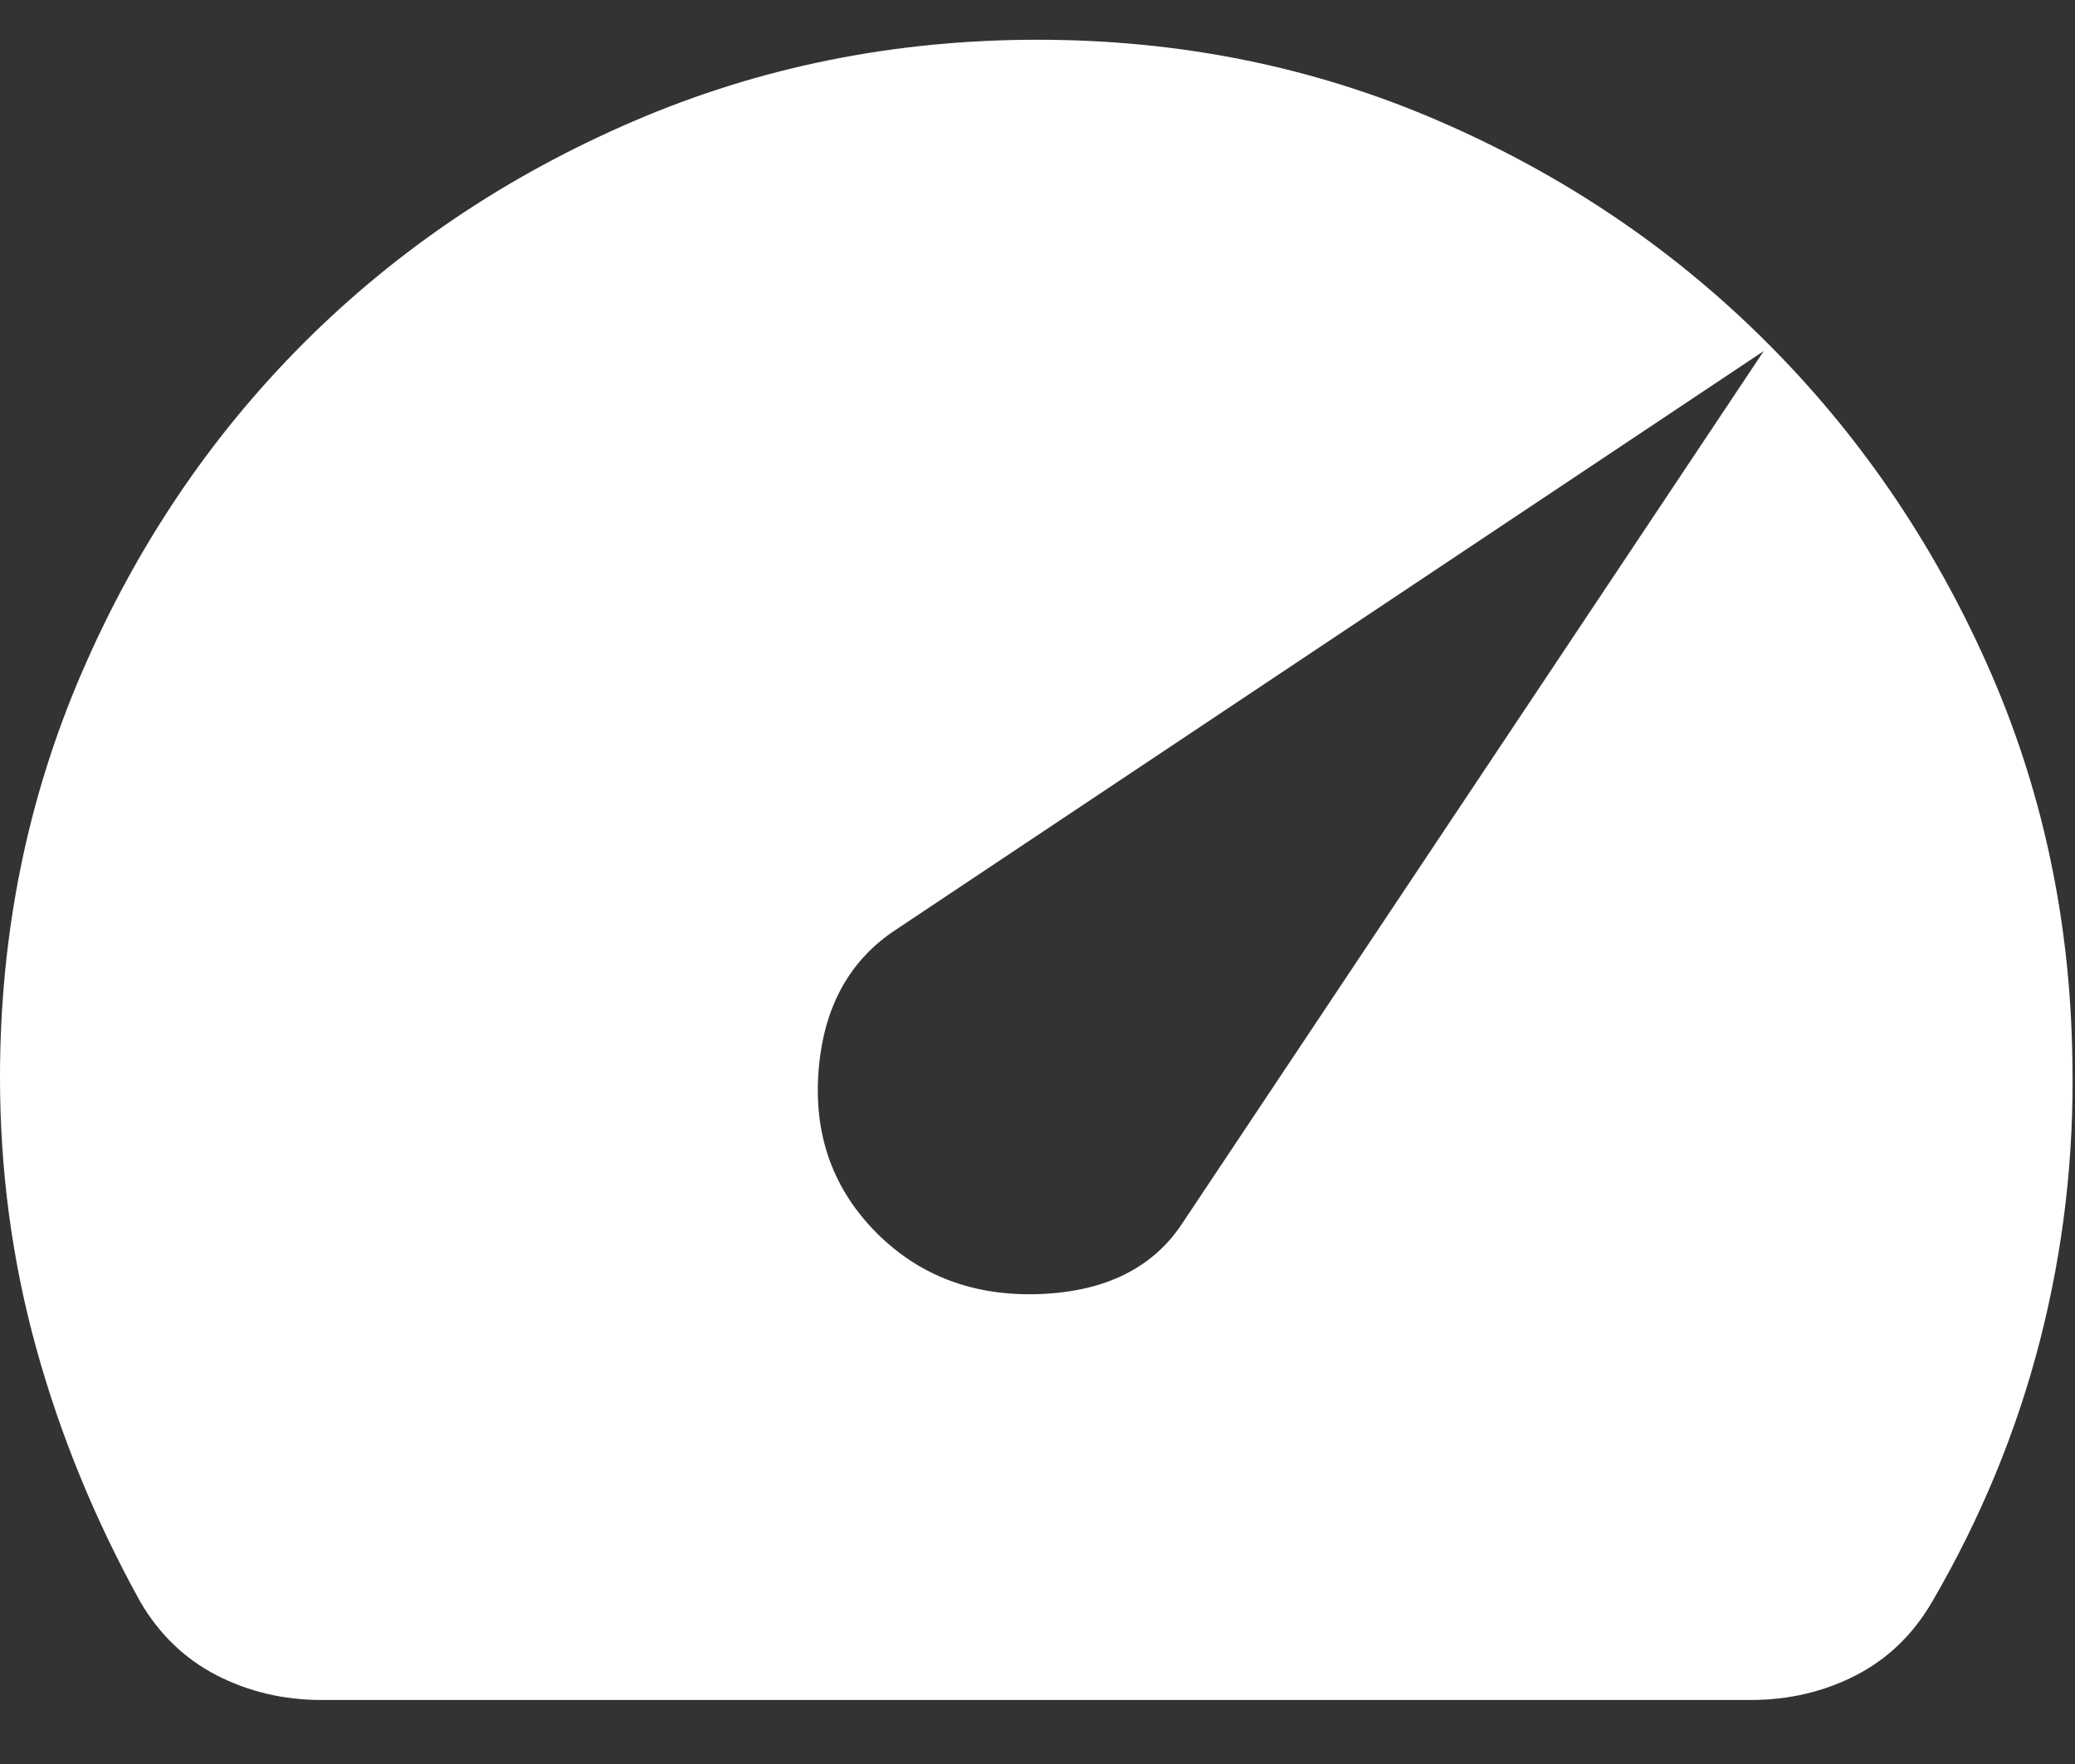 <svg width="20" height="17" viewBox="0 0 20 17" fill="none" xmlns="http://www.w3.org/2000/svg">
<rect x="0" y="0" width="20" height="17" fill="#333333" stroke="none"/>
<path id="Vector" d="M8.45 11.883C8.867 12.299 9.392 12.495 10.025 12.471C10.658 12.446 11.117 12.217 11.4 11.783L17 3.383L8.6 8.983C8.167 9.283 7.929 9.737 7.888 10.345C7.847 10.953 8.034 11.465 8.45 11.883ZM3.1 16.383C2.733 16.383 2.396 16.303 2.088 16.145C1.78 15.986 1.534 15.749 1.35 15.433C0.917 14.649 0.583 13.837 0.35 12.995C0.117 12.153 0 11.282 0 10.383C0 8.999 0.263 7.699 0.788 6.483C1.313 5.266 2.026 4.208 2.925 3.308C3.825 2.408 4.883 1.695 6.1 1.171C7.317 0.646 8.617 0.383 10 0.383C11.367 0.383 12.65 0.641 13.85 1.158C15.05 1.674 16.1 2.379 17 3.271C17.9 4.162 18.617 5.204 19.15 6.396C19.683 7.588 19.958 8.867 19.975 10.233C19.992 11.149 19.887 12.045 19.662 12.921C19.437 13.796 19.091 14.633 18.625 15.433C18.442 15.749 18.196 15.987 17.887 16.146C17.578 16.304 17.241 16.383 16.875 16.383H3.1Z" fill="white"/>
</svg>
